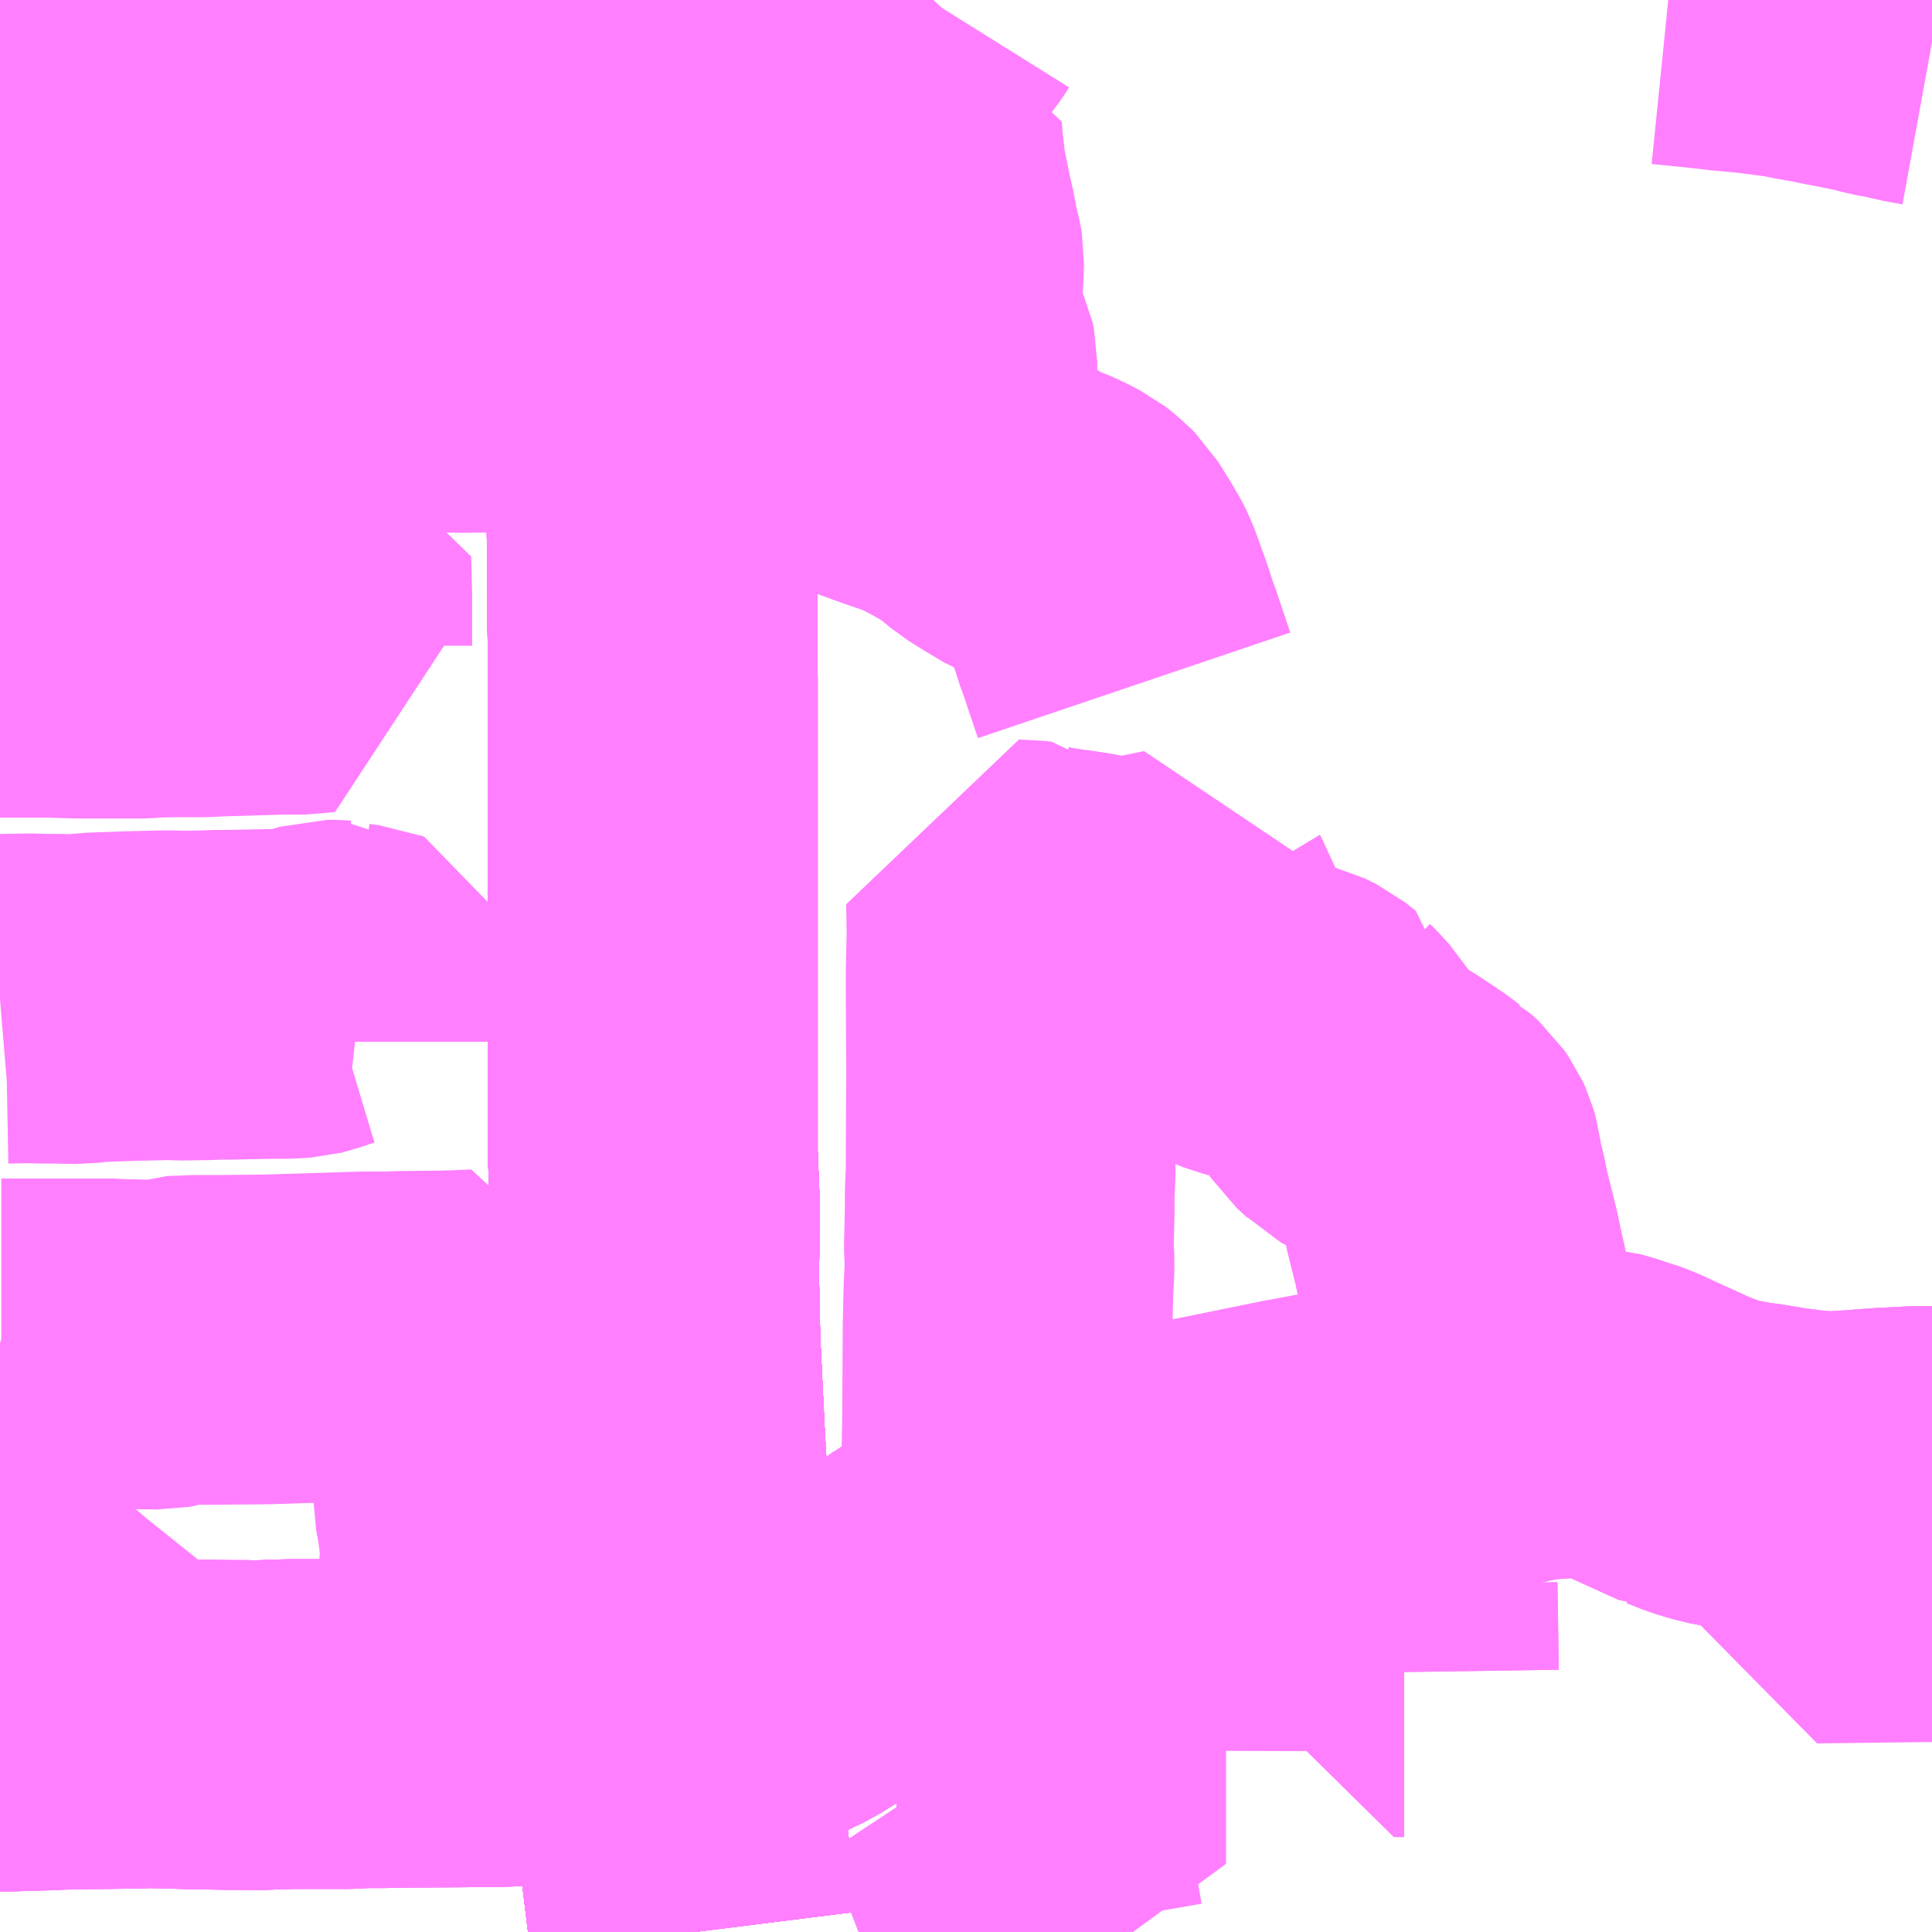 <?xml version="1.0" encoding="UTF-8"?>
<svg  xmlns="http://www.w3.org/2000/svg" xmlns:xlink="http://www.w3.org/1999/xlink" xmlns:go="http://purl.org/svgmap/profile" property="N07_001,N07_002,N07_003,N07_004,N07_005,N07_006,N07_007" viewBox="13618.652 -3594.727 4.395 4.395" go:dataArea="13618.65234375 -3594.7265625 4.39453125 4.39453125" >
<globalCoordinateSystem srsName="http://purl.org/crs/84" transform="matrix(100.0,0.0,0.0,-100.0,0.0,0.0)" />
<defs>
 <g id="p0" >
  <circle cx="0.0" cy="0.0" r="3" stroke="green" stroke-width="0.75" vector-effect="non-scaling-stroke" />
 </g>
</defs>
<g fill="none" fill-rule="evenodd" stroke="#FF00FF" stroke-width="0.75" opacity="0.5" vector-effect="non-scaling-stroke" stroke-linejoin="bevel" >
<path content="1,JRバス関東（株）,ドリーム福井号,2.0,2.0,2.0," xlink:title="1" d="M13620.231,-3590.332L13620.227,-3590.364L13620.226,-3590.373L13620.209,-3590.512L13620.204,-3590.571L13620.201,-3590.614L13620.192,-3590.765L13620.188,-3590.832L13620.184,-3590.894L13620.175,-3591.078L13620.174,-3591.087L13620.153,-3591.467L13620.143,-3591.673L13620.14,-3591.824L13620.142,-3591.979L13620.137,-3592.1L13620.137,-3592.689L13620.137,-3592.881L13620.137,-3592.889L13620.137,-3593.184L13620.134,-3593.57L13620.131,-3593.79L13620.131,-3593.85L13620.13,-3593.89L13620.127,-3594.349L13620.124,-3594.58L13620.124,-3594.717L13620.124,-3594.727"/>
<path content="1,JR東海バス（株）,北陸ドリーム名古屋号,1.5,1.5,1.5," xlink:title="1" d="M13620.231,-3590.332L13620.227,-3590.364L13620.226,-3590.373L13620.209,-3590.512L13620.204,-3590.571L13620.201,-3590.614L13620.192,-3590.765L13620.188,-3590.832L13620.184,-3590.894L13620.175,-3591.078L13620.174,-3591.087L13620.153,-3591.467L13620.143,-3591.673L13620.14,-3591.824L13620.142,-3591.979L13620.137,-3592.1L13620.137,-3592.689L13620.137,-3592.881L13620.137,-3592.889L13620.137,-3593.184L13620.134,-3593.57L13620.131,-3593.79L13620.131,-3593.85L13620.13,-3593.89L13620.127,-3594.349L13620.124,-3594.58L13620.124,-3594.717L13620.124,-3594.727"/>
<path content="1,JR東海バス（株）,北陸道特急バス福井線,8.0,8.0,8.0," xlink:title="1" d="M13620.231,-3590.332L13620.227,-3590.364L13620.226,-3590.373L13620.209,-3590.512L13620.204,-3590.571L13620.201,-3590.614L13620.192,-3590.765L13620.188,-3590.832L13620.184,-3590.894L13620.175,-3591.078L13620.174,-3591.087L13620.153,-3591.467L13620.143,-3591.673L13620.14,-3591.824L13620.142,-3591.979L13620.137,-3592.1L13620.137,-3592.689L13620.137,-3592.881L13620.137,-3592.889L13620.137,-3593.184L13620.134,-3593.57L13620.131,-3593.79L13620.131,-3593.85L13620.13,-3593.89L13620.127,-3594.349L13620.124,-3594.58L13620.124,-3594.717L13620.124,-3594.727"/>
<path content="1,JR東海バス（株）,北陸道特急バス金沢線,10.0,10.0,10.0," xlink:title="1" d="M13620.124,-3594.727L13620.124,-3594.717L13620.124,-3594.58L13620.127,-3594.349L13620.13,-3593.89L13620.131,-3593.85L13620.131,-3593.79L13620.134,-3593.57L13620.137,-3593.184L13620.137,-3592.889L13620.137,-3592.881L13620.137,-3592.689L13620.137,-3592.1L13620.142,-3591.979L13620.14,-3591.824L13620.143,-3591.673L13620.153,-3591.467L13620.174,-3591.087L13620.175,-3591.078L13620.184,-3590.894L13620.188,-3590.832L13620.192,-3590.765L13620.201,-3590.614L13620.204,-3590.571L13620.209,-3590.512L13620.226,-3590.373L13620.227,-3590.364L13620.231,-3590.332"/>
<path content="1,京福バス（株）,京都・大阪線,1.0,1.0,1.0," xlink:title="1" d="M13620.231,-3590.332L13620.227,-3590.364L13620.226,-3590.373L13620.209,-3590.512L13620.204,-3590.571L13620.201,-3590.614L13620.192,-3590.765L13620.188,-3590.832L13620.184,-3590.894L13620.175,-3591.078L13620.174,-3591.087L13620.153,-3591.467L13620.143,-3591.673L13620.14,-3591.824L13620.142,-3591.979L13620.137,-3592.1L13620.137,-3592.689L13620.137,-3592.881L13620.137,-3592.889L13620.137,-3593.184L13620.134,-3593.57L13620.131,-3593.79L13620.131,-3593.85L13620.13,-3593.89L13620.127,-3594.349L13620.124,-3594.58L13620.124,-3594.717L13620.124,-3594.727"/>
<path content="1,京福バス（株）,名古屋線,2.0,2.0,2.0," xlink:title="1" d="M13620.231,-3590.332L13620.227,-3590.364L13620.226,-3590.373L13620.209,-3590.512L13620.204,-3590.571L13620.201,-3590.614L13620.192,-3590.765L13620.188,-3590.832L13620.184,-3590.894L13620.175,-3591.078L13620.174,-3591.087L13620.153,-3591.467L13620.143,-3591.673L13620.14,-3591.824L13620.142,-3591.979L13620.137,-3592.1L13620.137,-3592.689L13620.137,-3592.881L13620.137,-3592.889L13620.137,-3593.184L13620.134,-3593.57L13620.131,-3593.79L13620.131,-3593.85L13620.13,-3593.89L13620.127,-3594.349L13620.124,-3594.58L13620.124,-3594.717L13620.124,-3594.727"/>
<path content="1,京福バス（株）,東京線,3.0,3.0,3.0," xlink:title="1" d="M13620.231,-3590.332L13620.227,-3590.364L13620.226,-3590.373L13620.209,-3590.512L13620.204,-3590.571L13620.201,-3590.614L13620.192,-3590.765L13620.188,-3590.832L13620.184,-3590.894L13620.175,-3591.078L13620.174,-3591.087L13620.153,-3591.467L13620.143,-3591.673L13620.14,-3591.824L13620.142,-3591.979L13620.137,-3592.1L13620.137,-3592.689L13620.137,-3592.881L13620.137,-3592.889L13620.137,-3593.184L13620.134,-3593.57L13620.131,-3593.79L13620.131,-3593.85L13620.13,-3593.89L13620.127,-3594.349L13620.124,-3594.58L13620.124,-3594.717L13620.124,-3594.727"/>
<path content="1,京阪バス（株）,京都⇔金沢,1.0,1.0,1.0," xlink:title="1" d="M13620.231,-3590.332L13620.227,-3590.364L13620.226,-3590.373L13620.209,-3590.512L13620.204,-3590.571L13620.201,-3590.614L13620.192,-3590.765L13620.188,-3590.832L13620.184,-3590.894L13620.175,-3591.078L13620.174,-3591.087L13620.153,-3591.467L13620.143,-3591.673L13620.14,-3591.824L13620.142,-3591.979L13620.137,-3592.1L13620.137,-3592.689L13620.137,-3592.881L13620.137,-3592.889L13620.137,-3593.184L13620.134,-3593.57L13620.131,-3593.79L13620.131,-3593.85L13620.13,-3593.89L13620.127,-3594.349L13620.124,-3594.58L13620.124,-3594.717L13620.124,-3594.727"/>
<path content="1,北陸鉄道（株）,高速バス　金沢⇔名古屋,10.0,10.0,10.0," xlink:title="1" d="M13620.124,-3594.727L13620.124,-3594.717L13620.124,-3594.58L13620.127,-3594.349L13620.13,-3593.89L13620.131,-3593.85L13620.131,-3593.79L13620.134,-3593.57L13620.137,-3593.184L13620.137,-3592.889L13620.137,-3592.881L13620.137,-3592.689L13620.137,-3592.1L13620.142,-3591.979L13620.14,-3591.824L13620.143,-3591.673L13620.153,-3591.467L13620.174,-3591.087L13620.175,-3591.078L13620.184,-3590.894L13620.188,-3590.832L13620.192,-3590.765L13620.201,-3590.614L13620.204,-3590.571L13620.209,-3590.512L13620.226,-3590.373L13620.227,-3590.364L13620.231,-3590.332"/>
<path content="1,北陸鉄道（株）,高速バス　金沢⇔大阪,2.0,2.0,2.0," xlink:title="1" d="M13620.124,-3594.727L13620.124,-3594.717L13620.124,-3594.58L13620.127,-3594.349L13620.13,-3593.89L13620.131,-3593.85L13620.131,-3593.79L13620.134,-3593.57L13620.137,-3593.184L13620.137,-3592.889L13620.137,-3592.881L13620.137,-3592.689L13620.137,-3592.1L13620.142,-3591.979L13620.14,-3591.824L13620.143,-3591.673L13620.153,-3591.467L13620.174,-3591.087L13620.175,-3591.078L13620.184,-3590.894L13620.188,-3590.832L13620.192,-3590.765L13620.201,-3590.614L13620.204,-3590.571L13620.209,-3590.512L13620.226,-3590.373L13620.227,-3590.364L13620.231,-3590.332"/>
<path content="1,北陸鉄道（株）,高速バス　金沢⇔横浜,1.0,1.0,1.0," xlink:title="1" d="M13620.124,-3594.727L13620.124,-3594.717L13620.124,-3594.58L13620.127,-3594.349L13620.13,-3593.89L13620.131,-3593.85L13620.131,-3593.79L13620.134,-3593.57L13620.137,-3593.184L13620.137,-3592.889L13620.137,-3592.881L13620.137,-3592.689L13620.137,-3592.1L13620.142,-3591.979L13620.14,-3591.824L13620.143,-3591.673L13620.153,-3591.467L13620.174,-3591.087L13620.175,-3591.078L13620.184,-3590.894L13620.188,-3590.832L13620.192,-3590.765L13620.201,-3590.614L13620.204,-3590.571L13620.209,-3590.512L13620.226,-3590.373L13620.227,-3590.364L13620.231,-3590.332"/>
<path content="1,南海バス（株）,堺・大阪（なんば）・京都⇔柏崎・長岡・三条（新潟）,1.0,1.0,1.0," xlink:title="1" d="M13620.231,-3590.332L13620.227,-3590.364L13620.226,-3590.373L13620.209,-3590.512L13620.204,-3590.571L13620.201,-3590.614L13620.192,-3590.765L13620.188,-3590.832L13620.184,-3590.894L13620.175,-3591.078L13620.174,-3591.087L13620.153,-3591.467L13620.143,-3591.673L13620.14,-3591.824L13620.142,-3591.979L13620.137,-3592.1L13620.137,-3592.689L13620.137,-3592.881L13620.137,-3592.889L13620.137,-3593.184L13620.134,-3593.57L13620.131,-3593.79L13620.131,-3593.85L13620.13,-3593.89L13620.127,-3594.349L13620.124,-3594.58L13620.124,-3594.717L13620.124,-3594.727"/>
<path content="1,名鉄バス（株）,名古屋～福井,8.0,8.0,8.0," xlink:title="1" d="M13620.231,-3590.332L13620.227,-3590.364L13620.226,-3590.373L13620.209,-3590.512L13620.204,-3590.571L13620.201,-3590.614L13620.192,-3590.765L13620.188,-3590.832L13620.184,-3590.894L13620.175,-3591.078L13620.174,-3591.087L13620.153,-3591.467L13620.143,-3591.673L13620.14,-3591.824L13620.142,-3591.979L13620.137,-3592.1L13620.137,-3592.689L13620.137,-3592.881L13620.137,-3592.889L13620.137,-3593.184L13620.134,-3593.57L13620.131,-3593.79L13620.131,-3593.85L13620.13,-3593.89L13620.127,-3594.349L13620.124,-3594.58L13620.124,-3594.717L13620.124,-3594.727"/>
<path content="1,名鉄バス（株）,名古屋～金沢,10.0,10.0,10.0," xlink:title="1" d="M13620.231,-3590.332L13620.227,-3590.364L13620.226,-3590.373L13620.209,-3590.512L13620.204,-3590.571L13620.201,-3590.614L13620.192,-3590.765L13620.188,-3590.832L13620.184,-3590.894L13620.175,-3591.078L13620.174,-3591.087L13620.153,-3591.467L13620.143,-3591.673L13620.14,-3591.824L13620.142,-3591.979L13620.137,-3592.1L13620.137,-3592.689L13620.137,-3592.881L13620.137,-3592.889L13620.137,-3593.184L13620.134,-3593.57L13620.131,-3593.79L13620.131,-3593.85L13620.13,-3593.89L13620.127,-3594.349L13620.124,-3594.58L13620.124,-3594.717L13620.124,-3594.727"/>
<path content="1,富山地方鉄道（株）,京都・大阪（高速バス）,4.0,4.0,4.0," xlink:title="1" d="M13620.231,-3590.332L13620.227,-3590.364L13620.226,-3590.373L13620.209,-3590.512L13620.204,-3590.571L13620.201,-3590.614L13620.192,-3590.765L13620.188,-3590.832L13620.184,-3590.894L13620.175,-3591.078L13620.174,-3591.087L13620.153,-3591.467L13620.143,-3591.673L13620.14,-3591.824L13620.142,-3591.979L13620.137,-3592.1L13620.137,-3592.689L13620.137,-3592.881L13620.137,-3592.889L13620.137,-3593.184L13620.134,-3593.57L13620.131,-3593.79L13620.131,-3593.85L13620.13,-3593.89L13620.127,-3594.349L13620.124,-3594.58L13620.124,-3594.717L13620.124,-3594.727"/>
<path content="1,山交バス（株）,アルカディア号,1.0,1.0,1.0," xlink:title="1" d="M13620.231,-3590.332L13620.227,-3590.364L13620.226,-3590.373L13620.209,-3590.512L13620.204,-3590.571L13620.201,-3590.614L13620.192,-3590.765L13620.188,-3590.832L13620.184,-3590.894L13620.175,-3591.078L13620.174,-3591.087L13620.153,-3591.467L13620.143,-3591.673L13620.14,-3591.824L13620.142,-3591.979L13620.137,-3592.1L13620.137,-3592.689L13620.137,-3592.881L13620.137,-3592.889L13620.137,-3593.184L13620.134,-3593.57L13620.131,-3593.79L13620.131,-3593.85L13620.13,-3593.89L13620.127,-3594.349L13620.124,-3594.58L13620.124,-3594.717L13620.124,-3594.727"/>
<path content="1,新潟交通（株）・阪急バス（株）,京都・大阪高速バス,1.0,1.0,1.0," xlink:title="1" d="M13620.231,-3590.332L13620.227,-3590.364L13620.226,-3590.373L13620.209,-3590.512L13620.204,-3590.571L13620.201,-3590.614L13620.192,-3590.765L13620.188,-3590.832L13620.184,-3590.894L13620.175,-3591.078L13620.174,-3591.087L13620.153,-3591.467L13620.143,-3591.673L13620.14,-3591.824L13620.142,-3591.979L13620.137,-3592.1L13620.137,-3592.689L13620.137,-3592.881L13620.137,-3592.889L13620.137,-3593.184L13620.134,-3593.57L13620.131,-3593.79L13620.131,-3593.85L13620.13,-3593.89L13620.127,-3594.349L13620.124,-3594.58L13620.124,-3594.717L13620.124,-3594.727"/>
<path content="1,日本中央バス（株）,シルクライナー,5.0,5.0,5.0," xlink:title="1" d="M13620.124,-3594.727L13620.124,-3594.717L13620.124,-3594.58L13620.127,-3594.349L13620.13,-3593.89L13620.131,-3593.85L13620.131,-3593.79L13620.134,-3593.57L13620.137,-3593.184L13620.137,-3592.889L13620.137,-3592.881L13620.137,-3592.689L13620.137,-3592.1L13620.142,-3591.979L13620.14,-3591.824L13620.143,-3591.673L13620.153,-3591.467L13620.174,-3591.087L13620.175,-3591.078L13620.184,-3590.894L13620.188,-3590.832L13620.192,-3590.765L13620.201,-3590.614L13620.204,-3590.571L13620.209,-3590.512L13620.226,-3590.373L13620.227,-3590.364L13620.231,-3590.332"/>
<path content="1,江ノ電バス藤沢,横浜・鎌倉・藤沢～金沢線,1.0,1.0,1.0," xlink:title="1" d="M13620.231,-3590.332L13620.227,-3590.364L13620.226,-3590.373L13620.209,-3590.512L13620.204,-3590.571L13620.201,-3590.614L13620.192,-3590.765L13620.188,-3590.832L13620.184,-3590.894L13620.175,-3591.078L13620.174,-3591.087L13620.153,-3591.467L13620.143,-3591.673L13620.14,-3591.824L13620.142,-3591.979L13620.137,-3592.1L13620.137,-3592.689L13620.137,-3592.881L13620.137,-3592.889L13620.137,-3593.184L13620.134,-3593.57L13620.131,-3593.79L13620.131,-3593.85L13620.13,-3593.89L13620.127,-3594.349L13620.124,-3594.58L13620.124,-3594.717L13620.124,-3594.727"/>
<path content="1,福井鉄道（株）,南越線（嶺北6）,11.0,8.0,8.0," xlink:title="1" d="M13618.652,-3590.799L13618.668,-3590.799L13618.696,-3590.8L13618.766,-3590.802L13618.781,-3590.803L13618.82,-3590.804L13618.902,-3590.805L13618.974,-3590.806L13618.983,-3590.807L13619.034,-3590.806L13619.103,-3590.804L13619.175,-3590.803L13619.213,-3590.803L13619.227,-3590.802L13619.281,-3590.804L13619.314,-3590.805L13619.405,-3590.805L13619.445,-3590.805L13619.48,-3590.807L13619.488,-3590.807L13619.513,-3590.807L13619.525,-3590.807L13619.567,-3590.808L13619.731,-3590.809L13619.741,-3590.809L13619.765,-3590.809L13619.801,-3590.81L13619.82,-3590.811L13619.853,-3590.812L13619.963,-3590.817L13620.047,-3590.821L13620.071,-3590.823L13620.08,-3590.824L13620.101,-3590.824L13620.161,-3590.829L13620.216,-3590.836L13620.266,-3590.848L13620.315,-3590.863L13620.378,-3590.884L13620.398,-3590.892L13620.403,-3590.895L13620.439,-3590.912L13620.456,-3590.92L13620.526,-3590.964L13620.551,-3590.98L13620.569,-3590.99L13620.583,-3590.999L13620.629,-3591.028L13620.677,-3591.059L13620.73,-3591.094L13620.76,-3591.115L13620.764,-3591.117L13620.803,-3591.144L13620.807,-3591.146L13620.841,-3591.169L13620.853,-3591.178L13620.864,-3591.186L13620.97,-3591.131L13621.07,-3591.128L13621.283,-3591.12L13621.56,-3591.119L13621.614,-3591.119L13621.743,-3591.124L13621.78,-3591.122L13621.82,-3591.122"/>
<path content="1,福井鉄道（株）,南越線（嶺北6）,11.0,8.0,8.0," xlink:title="1" d="M13621.82,-3591.122L13621.823,-3590.923L13621.846,-3590.923"/>
<path content="1,福井鉄道（株）,南越線（嶺北6）,11.0,8.0,8.0," xlink:title="1" d="M13621.82,-3591.122L13621.813,-3591.31L13621.813,-3591.393L13621.811,-3591.441L13621.828,-3591.445L13621.929,-3591.465L13622.038,-3591.485L13622.042,-3591.487L13622.046,-3591.487L13622.1,-3591.498L13622.108,-3591.499L13622.126,-3591.504L13622.136,-3591.505L13622.156,-3591.508L13622.219,-3591.512L13622.227,-3591.513L13622.269,-3591.512L13622.292,-3591.51L13622.296,-3591.509L13622.321,-3591.501L13622.322,-3591.5L13622.341,-3591.495L13622.359,-3591.488L13622.373,-3591.482L13622.39,-3591.474L13622.489,-3591.429L13622.49,-3591.429L13622.528,-3591.414L13622.565,-3591.403L13622.591,-3591.398L13622.629,-3591.391L13622.642,-3591.39L13622.66,-3591.387L13622.715,-3591.378L13622.726,-3591.377L13622.754,-3591.373L13622.78,-3591.371L13622.79,-3591.369L13622.833,-3591.369L13622.856,-3591.371L13622.879,-3591.372L13622.881,-3591.372L13622.9,-3591.374L13622.94,-3591.377L13623.018,-3591.381L13623.023,-3591.381L13623.047,-3591.38"/>
<path content="1,福井鉄道（株）,池田線（嶺北5）,7.0,3.5,3.5," xlink:title="1" d="M13623.047,-3591.38L13623.023,-3591.381L13623.018,-3591.381L13622.94,-3591.377L13622.9,-3591.374L13622.881,-3591.372L13622.879,-3591.372L13622.856,-3591.371L13622.833,-3591.369L13622.79,-3591.369L13622.78,-3591.371L13622.754,-3591.373L13622.726,-3591.377L13622.715,-3591.378L13622.66,-3591.387L13622.642,-3591.39L13622.629,-3591.391L13622.591,-3591.398L13622.565,-3591.403L13622.528,-3591.414L13622.49,-3591.429L13622.489,-3591.429L13622.39,-3591.474L13622.373,-3591.482L13622.359,-3591.488L13622.341,-3591.495L13622.322,-3591.5L13622.321,-3591.501L13622.296,-3591.509L13622.292,-3591.51L13622.269,-3591.512L13622.227,-3591.513L13622.219,-3591.512L13622.156,-3591.508L13622.136,-3591.505L13622.126,-3591.504L13622.108,-3591.499L13622.1,-3591.498L13622.046,-3591.487L13622.042,-3591.487L13622.038,-3591.485L13621.929,-3591.465L13621.828,-3591.445L13621.811,-3591.441L13621.813,-3591.393L13621.813,-3591.31L13621.82,-3591.122"/>
<path content="1,福井鉄道（株）,池田線（嶺北5）,7.0,3.5,3.5," xlink:title="1" d="M13621.82,-3591.122L13621.823,-3590.923L13621.846,-3590.923"/>
<path content="1,福井鉄道（株）,池田線（嶺北5）,7.0,3.5,3.5," xlink:title="1" d="M13621.82,-3591.122L13621.78,-3591.122L13621.743,-3591.124L13621.614,-3591.119L13621.56,-3591.119L13621.283,-3591.12L13621.07,-3591.128L13620.97,-3591.131L13620.864,-3591.186L13620.853,-3591.178L13620.841,-3591.169L13620.807,-3591.146L13620.803,-3591.144L13620.764,-3591.117L13620.76,-3591.115L13620.73,-3591.094L13620.677,-3591.059L13620.629,-3591.028L13620.583,-3590.999L13620.569,-3590.99L13620.551,-3590.98L13620.526,-3590.964L13620.456,-3590.92L13620.439,-3590.912L13620.403,-3590.895L13620.398,-3590.892L13620.378,-3590.884L13620.315,-3590.863L13620.266,-3590.848L13620.216,-3590.836L13620.161,-3590.829L13620.101,-3590.824L13620.08,-3590.824L13620.071,-3590.823L13620.047,-3590.821L13619.963,-3590.817L13619.853,-3590.812L13619.82,-3590.811L13619.801,-3590.81L13619.765,-3590.809L13619.741,-3590.809L13619.731,-3590.809L13619.567,-3590.808L13619.525,-3590.807L13619.513,-3590.807L13619.488,-3590.807L13619.48,-3590.807L13619.445,-3590.805L13619.405,-3590.805L13619.314,-3590.805L13619.281,-3590.804L13619.227,-3590.802L13619.213,-3590.803L13619.175,-3590.803L13619.103,-3590.804L13619.034,-3590.806L13618.983,-3590.807L13618.974,-3590.806L13618.902,-3590.805L13618.82,-3590.804L13618.781,-3590.803L13618.766,-3590.802L13618.696,-3590.8L13618.668,-3590.799L13618.652,-3590.799"/>
<path content="1,福井鉄道（株）,福井⇔名古屋,8.0,8.0,8.0," xlink:title="1" d="M13620.231,-3590.332L13620.227,-3590.364L13620.226,-3590.373L13620.209,-3590.512L13620.204,-3590.571L13620.201,-3590.614L13620.192,-3590.765L13620.188,-3590.832L13620.184,-3590.894L13620.175,-3591.078L13620.174,-3591.087L13620.153,-3591.467L13620.143,-3591.673L13620.14,-3591.824L13620.142,-3591.979L13620.137,-3592.1L13620.137,-3592.689L13620.137,-3592.881L13620.137,-3592.889L13620.137,-3593.184L13620.134,-3593.57L13620.131,-3593.79L13620.131,-3593.85L13620.13,-3593.89L13620.127,-3594.349L13620.124,-3594.58L13620.124,-3594.717L13620.124,-3594.727"/>
<path content="1,福井鉄道（株）,福井⇔大阪,3.0,3.0,3.0," xlink:title="1" d="M13620.231,-3590.332L13620.227,-3590.364L13620.226,-3590.373L13620.209,-3590.512L13620.204,-3590.571L13620.201,-3590.614L13620.192,-3590.765L13620.188,-3590.832L13620.184,-3590.894L13620.175,-3591.078L13620.174,-3591.087L13620.153,-3591.467L13620.143,-3591.673L13620.14,-3591.824L13620.142,-3591.979L13620.137,-3592.1L13620.137,-3592.689L13620.137,-3592.881L13620.137,-3592.889L13620.137,-3593.184L13620.134,-3593.57L13620.131,-3593.79L13620.131,-3593.85L13620.13,-3593.89L13620.127,-3594.349L13620.124,-3594.58L13620.124,-3594.717L13620.124,-3594.727"/>
<path content="1,福井鉄道（株）,福井⇔東京,3.0,3.0,3.0," xlink:title="1" d="M13620.231,-3590.332L13620.227,-3590.364L13620.226,-3590.373L13620.209,-3590.512L13620.204,-3590.571L13620.201,-3590.614L13620.192,-3590.765L13620.188,-3590.832L13620.184,-3590.894L13620.175,-3591.078L13620.174,-3591.087L13620.153,-3591.467L13620.143,-3591.673L13620.14,-3591.824L13620.142,-3591.979L13620.137,-3592.1L13620.137,-3592.689L13620.137,-3592.881L13620.137,-3592.889L13620.137,-3593.184L13620.134,-3593.57L13620.131,-3593.79L13620.131,-3593.85L13620.13,-3593.89L13620.127,-3594.349L13620.124,-3594.58L13620.124,-3594.717L13620.124,-3594.727"/>
<path content="1,越後交通（株）,高速バス越後（三条・長岡・柏崎～京都・大阪線）,1.0,1.0,1.0," xlink:title="1" d="M13620.124,-3594.727L13620.124,-3594.717L13620.124,-3594.58L13620.127,-3594.349L13620.13,-3593.89L13620.131,-3593.85L13620.131,-3593.79L13620.134,-3593.57L13620.137,-3593.184L13620.137,-3592.889L13620.137,-3592.881L13620.137,-3592.689L13620.137,-3592.1L13620.142,-3591.979L13620.14,-3591.824L13620.143,-3591.673L13620.153,-3591.467L13620.174,-3591.087L13620.175,-3591.078L13620.184,-3590.894L13620.188,-3590.832L13620.192,-3590.765L13620.201,-3590.614L13620.204,-3590.571L13620.209,-3590.512L13620.226,-3590.373L13620.227,-3590.364L13620.231,-3590.332"/>
<path content="1,近鉄バス（株）,大阪・京都⇔山形,1.0,1.0,1.0," xlink:title="1" d="M13620.231,-3590.332L13620.227,-3590.364L13620.226,-3590.373L13620.209,-3590.512L13620.204,-3590.571L13620.201,-3590.614L13620.192,-3590.765L13620.188,-3590.832L13620.184,-3590.894L13620.175,-3591.078L13620.174,-3591.087L13620.153,-3591.467L13620.143,-3591.673L13620.14,-3591.824L13620.142,-3591.979L13620.137,-3592.1L13620.137,-3592.689L13620.137,-3592.881L13620.137,-3592.889L13620.137,-3593.184L13620.134,-3593.57L13620.131,-3593.79L13620.131,-3593.85L13620.13,-3593.89L13620.127,-3594.349L13620.124,-3594.58L13620.124,-3594.717L13620.124,-3594.727"/>
<path content="1,阪急バス（株）,富山行,4.0,4.0,4.0," xlink:title="1" d="M13620.124,-3594.727L13620.124,-3594.717L13620.124,-3594.58L13620.127,-3594.349L13620.13,-3593.89L13620.131,-3593.85L13620.131,-3593.79L13620.134,-3593.57L13620.137,-3593.184L13620.137,-3592.889L13620.137,-3592.881L13620.137,-3592.689L13620.137,-3592.1L13620.142,-3591.979L13620.14,-3591.824L13620.143,-3591.673L13620.153,-3591.467L13620.174,-3591.087L13620.175,-3591.078L13620.184,-3590.894L13620.188,-3590.832L13620.192,-3590.765L13620.201,-3590.614L13620.204,-3590.571L13620.209,-3590.512L13620.226,-3590.373L13620.227,-3590.364L13620.231,-3590.332"/>
<path content="1,阪急バス（株）,新潟行（おけさ号）,1.0,1.0,1.0," xlink:title="1" d="M13620.231,-3590.332L13620.227,-3590.364L13620.226,-3590.373L13620.209,-3590.512L13620.204,-3590.571L13620.201,-3590.614L13620.192,-3590.765L13620.188,-3590.832L13620.184,-3590.894L13620.175,-3591.078L13620.174,-3591.087L13620.153,-3591.467L13620.143,-3591.673L13620.14,-3591.824L13620.142,-3591.979L13620.137,-3592.1L13620.137,-3592.689L13620.137,-3592.881L13620.137,-3592.889L13620.137,-3593.184L13620.134,-3593.57L13620.131,-3593.79L13620.131,-3593.85L13620.13,-3593.89L13620.127,-3594.349L13620.124,-3594.58L13620.124,-3594.717L13620.124,-3594.727"/>
<path content="1,阪急バス（株）,福井行,3.0,3.0,3.0," xlink:title="1" d="M13620.231,-3590.332L13620.227,-3590.364L13620.226,-3590.373L13620.209,-3590.512L13620.204,-3590.571L13620.201,-3590.614L13620.192,-3590.765L13620.188,-3590.832L13620.184,-3590.894L13620.175,-3591.078L13620.174,-3591.087L13620.153,-3591.467L13620.143,-3591.673L13620.14,-3591.824L13620.142,-3591.979L13620.137,-3592.1L13620.137,-3592.689L13620.137,-3592.881L13620.137,-3592.889L13620.137,-3593.184L13620.134,-3593.57L13620.131,-3593.79L13620.131,-3593.85L13620.13,-3593.89L13620.127,-3594.349L13620.124,-3594.58L13620.124,-3594.717L13620.124,-3594.727"/>
<path content="1,阪急バス（株）,金沢行,2.0,2.0,2.0," xlink:title="1" d="M13620.231,-3590.332L13620.227,-3590.364L13620.226,-3590.373L13620.209,-3590.512L13620.204,-3590.571L13620.201,-3590.614L13620.192,-3590.765L13620.188,-3590.832L13620.184,-3590.894L13620.175,-3591.078L13620.174,-3591.087L13620.153,-3591.467L13620.143,-3591.673L13620.14,-3591.824L13620.142,-3591.979L13620.137,-3592.1L13620.137,-3592.689L13620.137,-3592.881L13620.137,-3592.889L13620.137,-3593.184L13620.134,-3593.57L13620.131,-3593.79L13620.131,-3593.85L13620.13,-3593.89L13620.127,-3594.349L13620.124,-3594.58L13620.124,-3594.717L13620.124,-3594.727"/>
<path content="3,越前市,味真野・北新庄ルート,0.8,0.0,0.0," xlink:title="3" d="M13618.652,-3590.799L13618.668,-3590.799L13618.696,-3590.8L13618.766,-3590.802L13618.781,-3590.803L13618.82,-3590.804L13618.902,-3590.805L13618.974,-3590.806L13618.983,-3590.807L13619.034,-3590.806L13619.103,-3590.804L13619.175,-3590.803L13619.213,-3590.803L13619.227,-3590.802L13619.281,-3590.804L13619.314,-3590.805L13619.405,-3590.805L13619.445,-3590.805L13619.48,-3590.807L13619.488,-3590.807L13619.513,-3590.807L13619.525,-3590.807L13619.567,-3590.808L13619.731,-3590.809L13619.741,-3590.809L13619.765,-3590.809L13619.801,-3590.81L13619.82,-3590.811L13619.853,-3590.812L13619.963,-3590.817L13620.047,-3590.821L13620.071,-3590.823L13620.08,-3590.824L13620.101,-3590.824L13620.161,-3590.829L13620.216,-3590.836L13620.266,-3590.848L13620.315,-3590.863L13620.378,-3590.884L13620.398,-3590.892L13620.439,-3590.912L13620.456,-3590.92L13620.526,-3590.964L13620.551,-3590.98L13620.569,-3590.99L13620.583,-3590.999L13620.629,-3591.028L13620.677,-3591.059L13620.73,-3591.094L13620.76,-3591.115L13620.764,-3591.117L13620.807,-3591.146L13620.841,-3591.169L13620.853,-3591.178L13620.875,-3591.194L13620.916,-3591.222L13620.939,-3591.24"/>
<path content="3,越前市,味真野・北新庄ルート,0.8,0.0,0.0," xlink:title="3" d="M13620.939,-3591.24L13620.939,-3591.301L13620.94,-3591.31L13620.94,-3591.334L13620.943,-3591.506L13620.944,-3591.696L13620.944,-3591.705L13620.946,-3591.792L13620.949,-3591.852L13620.947,-3591.887L13620.947,-3591.89L13620.949,-3591.979L13620.949,-3592.014L13620.951,-3592.061L13620.951,-3592.092L13620.952,-3592.286L13620.952,-3592.287L13620.952,-3592.289L13620.951,-3592.479L13620.951,-3592.515L13620.953,-3592.603L13620.952,-3592.669L13620.952,-3592.67L13620.994,-3592.668L13621.003,-3592.667L13621.006,-3592.664L13621.013,-3592.659L13621.055,-3592.651L13621.08,-3592.649L13621.083,-3592.648L13621.094,-3592.647L13621.103,-3592.645L13621.121,-3592.642L13621.135,-3592.639L13621.153,-3592.631L13621.169,-3592.622L13621.228,-3592.631L13621.258,-3592.636L13621.275,-3592.64L13621.291,-3592.643L13621.33,-3592.651L13621.333,-3592.635L13621.336,-3592.63L13621.341,-3592.615L13621.344,-3592.604L13621.352,-3592.574L13621.357,-3592.557L13621.364,-3592.522L13621.371,-3592.497L13621.375,-3592.488L13621.387,-3592.473L13621.403,-3592.461L13621.405,-3592.459L13621.43,-3592.444L13621.461,-3592.428L13621.479,-3592.422L13621.504,-3592.414L13621.548,-3592.403L13621.59,-3592.393L13621.616,-3592.38L13621.64,-3592.361L13621.64,-3592.36L13621.65,-3592.35L13621.673,-3592.325L13621.681,-3592.312L13621.691,-3592.297L13621.711,-3592.267L13621.719,-3592.255L13621.742,-3592.234L13621.747,-3592.229L13621.801,-3592.199L13621.842,-3592.172L13621.864,-3592.157L13621.878,-3592.146L13621.88,-3592.145L13621.901,-3592.126L13621.912,-3592.11L13621.917,-3592.099L13621.921,-3592.085L13621.925,-3592.052L13621.934,-3592.02L13621.942,-3591.979L13621.943,-3591.976L13621.964,-3591.892L13621.977,-3591.831L13621.98,-3591.819L13621.986,-3591.791L13621.987,-3591.787L13622.011,-3591.687L13622.023,-3591.648L13622.034,-3591.628L13622.045,-3591.616L13622.058,-3591.597L13622.126,-3591.504L13622.108,-3591.499L13622.1,-3591.498L13622.046,-3591.487L13622.042,-3591.487L13622.038,-3591.485L13621.929,-3591.465L13621.828,-3591.445L13621.811,-3591.441L13621.675,-3591.414L13621.611,-3591.402L13621.604,-3591.401L13621.462,-3591.372L13621.403,-3591.36L13621.326,-3591.346L13621.316,-3591.343L13621.285,-3591.337L13621.16,-3591.313L13621.151,-3591.311L13621.142,-3591.31L13621.117,-3591.304L13621.069,-3591.295"/>
<path content="3,越前市,味真野・北新庄ルート,0.8,0.0,0.0," xlink:title="3" d="M13621.069,-3591.295L13621.041,-3591.289L13621.005,-3591.28L13620.989,-3591.273L13620.961,-3591.256L13620.95,-3591.248L13620.939,-3591.24"/>
<path content="3,越前市,味真野・北新庄ルート,0.8,0.0,0.0," xlink:title="3" d="M13621.069,-3591.295L13621.067,-3591.12L13621.067,-3591.066L13621.067,-3590.959L13621.067,-3590.926L13621.069,-3590.909L13621.066,-3590.791L13621.066,-3590.584L13621.066,-3590.487L13620.93,-3590.53L13620.914,-3590.538L13620.915,-3590.521L13620.923,-3590.511L13620.954,-3590.484L13620.971,-3590.466L13620.98,-3590.455L13620.992,-3590.436L13620.992,-3590.433L13620.998,-3590.422L13621.003,-3590.404L13621.009,-3590.371L13621.012,-3590.355L13621.016,-3590.332"/>
<path content="3,越前市,国高・北日野ルート,0.8,0.0,0.0," xlink:title="3" d="M13619.492,-3592.357L13619.492,-3592.381L13619.492,-3592.462L13619.489,-3592.471L13619.478,-3592.475L13619.473,-3592.477L13619.455,-3592.479L13619.431,-3592.483L13619.427,-3592.486L13619.424,-3592.486L13619.41,-3592.487L13619.396,-3592.487L13619.376,-3592.481L13619.354,-3592.473L13619.334,-3592.468L13619.307,-3592.466L13619.271,-3592.466L13619.172,-3592.464L13619.14,-3592.464L13619.127,-3592.463L13619.061,-3592.462L13619.045,-3592.463L13619.045,-3592.463L13619.033,-3592.463L13619.031,-3592.463L13618.944,-3592.461L13618.863,-3592.458L13618.832,-3592.454L13618.782,-3592.455L13618.772,-3592.455L13618.758,-3592.455L13618.718,-3592.456L13618.664,-3592.455L13618.652,-3592.454M13618.652,-3591.672L13618.655,-3591.671L13618.779,-3591.671L13618.912,-3591.671L13618.919,-3591.67L13618.961,-3591.669L13619.015,-3591.668L13619.026,-3591.67L13619.046,-3591.677L13619.1,-3591.679L13619.124,-3591.679L13619.141,-3591.679L13619.152,-3591.679L13619.257,-3591.68L13619.482,-3591.687L13619.498,-3591.687L13619.537,-3591.687L13619.563,-3591.688L13619.652,-3591.689L13619.693,-3591.69L13619.74,-3591.692L13619.743,-3591.604L13619.744,-3591.593L13619.745,-3591.537L13619.748,-3591.419L13619.748,-3591.384L13619.74,-3591.335L13619.74,-3591.314L13619.747,-3591.276L13619.752,-3591.238L13619.756,-3591.208L13619.753,-3591.188L13619.757,-3591.072L13619.763,-3590.912L13619.763,-3590.902L13619.765,-3590.865L13619.765,-3590.809L13619.741,-3590.809L13619.731,-3590.809L13619.567,-3590.808L13619.525,-3590.807L13619.513,-3590.807L13619.488,-3590.807L13619.48,-3590.807L13619.445,-3590.805L13619.405,-3590.805L13619.314,-3590.805L13619.281,-3590.804L13619.227,-3590.802L13619.213,-3590.803L13619.175,-3590.803L13619.103,-3590.804L13619.034,-3590.806L13618.983,-3590.807L13618.98,-3590.824L13618.956,-3590.937L13618.954,-3590.942L13618.953,-3590.949L13618.928,-3590.947L13618.875,-3590.945L13618.808,-3590.941L13618.807,-3590.945L13618.806,-3590.965L13618.802,-3590.995L13618.799,-3591.038L13618.795,-3591.083L13618.78,-3591.082L13618.666,-3591.079L13618.652,-3591.079"/>
<path content="3,越前市,月尾ルート,4.0,0.0,0.0," xlink:title="3" d="M13623.047,-3591.139L13623.028,-3591.139L13622.781,-3591.136L13622.785,-3591.291L13622.785,-3591.293L13622.787,-3591.343L13622.79,-3591.369L13622.833,-3591.369L13622.856,-3591.371L13622.879,-3591.372L13622.9,-3591.374L13622.94,-3591.377L13623.018,-3591.381L13623.023,-3591.381L13623.047,-3591.38"/>
<path content="3,鯖江市,中央線,19.0,19.0,19.0," xlink:title="3" d="M13618.652,-3594.343L13618.656,-3594.342L13618.693,-3594.338L13618.714,-3594.337L13618.797,-3594.336L13618.804,-3594.337L13618.846,-3594.337L13618.845,-3594.35L13618.847,-3594.351L13618.847,-3594.404L13618.85,-3594.422L13618.858,-3594.452L13618.86,-3594.475L13618.86,-3594.492L13618.86,-3594.522L13618.858,-3594.577L13618.858,-3594.599L13618.856,-3594.62L13618.856,-3594.631L13618.838,-3594.631L13618.802,-3594.628L13618.789,-3594.628L13618.783,-3594.628L13618.747,-3594.628L13618.727,-3594.628L13618.714,-3594.628L13618.703,-3594.629L13618.685,-3594.63L13618.675,-3594.631L13618.652,-3594.632"/>
<path content="3,鯖江市,中河・北中山線（一部河和田回り線）,5.0,5.0,5.0," xlink:title="3" d="M13618.652,-3594.343L13618.656,-3594.342L13618.693,-3594.338L13618.714,-3594.337L13618.797,-3594.336L13618.804,-3594.337L13618.846,-3594.337L13618.845,-3594.35L13618.847,-3594.351L13618.847,-3594.404L13618.85,-3594.422L13618.858,-3594.452L13618.86,-3594.475L13618.86,-3594.492L13618.86,-3594.522L13618.858,-3594.577L13618.858,-3594.599L13618.856,-3594.62L13618.856,-3594.631L13618.855,-3594.642L13618.854,-3594.654L13618.851,-3594.711L13618.848,-3594.727"/>
<path content="3,鯖江市,丹南高校線,3.0,3.0,3.0," xlink:title="3" d="M13618.652,-3594.343L13618.656,-3594.342L13618.693,-3594.338L13618.714,-3594.337L13618.797,-3594.336L13618.804,-3594.337"/>
<path content="3,鯖江市,新横江線,4.0,4.0,4.0," xlink:title="3" d="M13620.787,-3593.675L13620.792,-3593.67L13620.816,-3593.657L13620.841,-3593.643L13620.868,-3593.627L13620.872,-3593.625L13620.918,-3593.587L13620.95,-3593.567L13620.99,-3593.543L13621.04,-3593.523L13621.073,-3593.506L13621.082,-3593.499L13621.087,-3593.495L13621.091,-3593.491L13621.098,-3593.485L13621.105,-3593.478L13621.11,-3593.47L13621.13,-3593.438L13621.148,-3593.407L13621.15,-3593.403L13621.159,-3593.381L13621.171,-3593.346L13621.175,-3593.336L13621.182,-3593.316L13621.194,-3593.278L13621.198,-3593.269L13621.208,-3593.239L13621.232,-3593.168"/>
<path content="3,鯖江市,新横江線,4.0,4.0,4.0," xlink:title="3" d="M13620.787,-3593.675L13620.762,-3593.684L13620.739,-3593.693L13620.695,-3593.708L13620.695,-3593.708L13620.643,-3593.727L13620.636,-3593.729L13620.62,-3593.735L13620.591,-3593.745L13620.556,-3593.757L13620.547,-3593.76L13620.387,-3593.819L13620.345,-3593.829L13620.326,-3593.834L13620.26,-3593.848L13620.24,-3593.852L13620.183,-3593.862L13620.169,-3593.864L13620.166,-3593.865L13620.158,-3593.865L13620.092,-3593.877L13620.054,-3593.88L13620.05,-3593.88L13619.956,-3593.884L13619.874,-3593.888L13619.813,-3593.89L13619.795,-3593.891L13619.71,-3593.89L13619.694,-3593.89L13619.667,-3593.891L13619.633,-3593.896L13619.582,-3593.909L13619.527,-3593.923L13619.481,-3593.933L13619.472,-3593.936L13619.444,-3593.943L13619.439,-3593.946L13619.421,-3593.948L13619.359,-3593.949L13619.354,-3593.949L13619.336,-3593.948L13619.32,-3593.948L13619.287,-3593.946L13619.214,-3593.944L13619.206,-3593.944L13619.176,-3593.943L13619.103,-3593.941L13619.102,-3593.938L13619.086,-3593.936L13619.039,-3593.935L13618.955,-3593.932L13618.907,-3593.931L13618.846,-3593.93L13618.851,-3593.992L13618.857,-3594.067L13618.859,-3594.132L13618.854,-3594.222L13618.849,-3594.289L13618.847,-3594.323L13618.846,-3594.329L13618.846,-3594.337"/>
<path content="3,鯖江市,新横江線,4.0,4.0,4.0," xlink:title="3" d="M13618.846,-3594.337L13618.804,-3594.337L13618.797,-3594.336L13618.714,-3594.337L13618.693,-3594.338L13618.656,-3594.342L13618.652,-3594.343"/>
<path content="3,鯖江市,新横江線,4.0,4.0,4.0," xlink:title="3" d="M13618.856,-3594.631L13618.856,-3594.62L13618.858,-3594.599L13618.858,-3594.577L13618.86,-3594.522L13618.86,-3594.492L13618.86,-3594.475L13618.858,-3594.452L13618.85,-3594.422L13618.847,-3594.404L13618.847,-3594.351L13618.845,-3594.35L13618.846,-3594.337"/>
<path content="3,鯖江市,新横江線,4.0,4.0,4.0," xlink:title="3" d="M13618.856,-3594.631L13618.855,-3594.642L13618.854,-3594.654L13618.846,-3594.657L13618.841,-3594.66L13618.838,-3594.662L13618.833,-3594.667L13618.831,-3594.673L13618.826,-3594.685L13618.823,-3594.69L13618.822,-3594.698L13618.821,-3594.705L13618.821,-3594.711L13618.825,-3594.719L13618.831,-3594.724L13618.833,-3594.727M13618.894,-3594.727L13618.897,-3594.721L13618.898,-3594.717L13618.899,-3594.709L13618.901,-3594.659L13618.903,-3594.649L13618.906,-3594.647L13618.911,-3594.644L13618.922,-3594.64L13618.953,-3594.639L13618.964,-3594.639L13618.974,-3594.64L13619.007,-3594.64L13619.018,-3594.64L13619.05,-3594.642L13619.085,-3594.643L13619.114,-3594.644L13619.125,-3594.644L13619.184,-3594.645L13619.202,-3594.646L13619.209,-3594.647L13619.335,-3594.647L13619.339,-3594.647L13619.343,-3594.647L13619.42,-3594.647L13619.439,-3594.648L13619.456,-3594.649L13619.586,-3594.655L13619.633,-3594.657L13619.646,-3594.659L13619.647,-3594.608L13619.651,-3594.492L13619.65,-3594.439L13619.65,-3594.364L13619.65,-3594.301L13619.683,-3594.302L13619.699,-3594.303L13619.735,-3594.303L13619.782,-3594.303L13619.818,-3594.306L13619.933,-3594.309L13619.987,-3594.311L13620.027,-3594.313L13620.091,-3594.315L13620.158,-3594.318L13620.163,-3594.318L13620.301,-3594.319L13620.306,-3594.32L13620.388,-3594.321L13620.442,-3594.324L13620.442,-3594.332L13620.441,-3594.405L13620.467,-3594.406L13620.613,-3594.407L13620.656,-3594.407L13620.681,-3594.405L13620.695,-3594.404L13620.696,-3594.396L13620.696,-3594.389L13620.702,-3594.336L13620.705,-3594.318L13620.713,-3594.278L13620.721,-3594.238L13620.725,-3594.223L13620.731,-3594.193L13620.731,-3594.188L13620.742,-3594.143L13620.743,-3594.137L13620.742,-3594.101L13620.739,-3594.071L13620.74,-3594.064L13620.738,-3594.048L13620.736,-3594.022L13620.736,-3594.006L13620.745,-3593.976L13620.754,-3593.953L13620.77,-3593.919L13620.773,-3593.904L13620.773,-3593.878L13620.771,-3593.869L13620.769,-3593.861L13620.769,-3593.799L13620.767,-3593.743L13620.768,-3593.724L13620.774,-3593.699L13620.78,-3593.685L13620.787,-3593.675"/>
<path content="3,鯖江市,新横江線,4.0,4.0,4.0," xlink:title="3" d="M13618.652,-3594.632L13618.675,-3594.631L13618.685,-3594.63L13618.703,-3594.629L13618.714,-3594.628L13618.727,-3594.628L13618.747,-3594.628L13618.783,-3594.628L13618.789,-3594.628L13618.802,-3594.628L13618.838,-3594.631L13618.856,-3594.631"/>
<path content="3,鯖江市,河和田線,9.0,9.0,9.0," xlink:title="3" d="M13618.652,-3594.343L13618.656,-3594.342L13618.693,-3594.338L13618.714,-3594.337L13618.797,-3594.336L13618.804,-3594.337L13618.846,-3594.337L13618.845,-3594.35L13618.847,-3594.351L13618.847,-3594.404L13618.85,-3594.422L13618.858,-3594.452L13618.86,-3594.475L13618.86,-3594.492L13618.86,-3594.522L13618.858,-3594.577L13618.858,-3594.599L13618.856,-3594.62L13618.856,-3594.631L13618.855,-3594.642L13618.854,-3594.654L13618.846,-3594.657L13618.841,-3594.66L13618.838,-3594.662L13618.833,-3594.667L13618.831,-3594.673L13618.826,-3594.685L13618.823,-3594.69L13618.822,-3594.698L13618.821,-3594.705L13618.821,-3594.711L13618.825,-3594.719L13618.831,-3594.724L13618.833,-3594.727M13618.894,-3594.727L13618.897,-3594.721L13618.898,-3594.717L13618.899,-3594.709L13618.901,-3594.659L13618.903,-3594.649L13618.906,-3594.647L13618.911,-3594.644L13618.922,-3594.64L13618.953,-3594.639L13618.964,-3594.639L13618.974,-3594.64L13619.007,-3594.64L13619.018,-3594.64L13619.05,-3594.642L13619.085,-3594.643L13619.114,-3594.644L13619.125,-3594.644L13619.184,-3594.645L13619.202,-3594.646L13619.209,-3594.647L13619.335,-3594.647L13619.339,-3594.647L13619.343,-3594.647L13619.42,-3594.647L13619.439,-3594.648L13619.456,-3594.649L13619.586,-3594.655L13619.633,-3594.657L13619.646,-3594.659L13619.726,-3594.663L13619.785,-3594.666L13619.82,-3594.666L13619.945,-3594.669L13619.948,-3594.669L13619.951,-3594.669L13619.989,-3594.671L13619.994,-3594.671L13620.02,-3594.668L13620.035,-3594.665L13620.057,-3594.658L13620.1,-3594.648L13620.149,-3594.642L13620.169,-3594.642L13620.177,-3594.642L13620.19,-3594.64L13620.278,-3594.64L13620.359,-3594.638L13620.411,-3594.638L13620.429,-3594.637L13620.447,-3594.633L13620.476,-3594.626L13620.482,-3594.624L13620.5,-3594.618L13620.523,-3594.614L13620.538,-3594.611L13620.577,-3594.604L13620.607,-3594.6L13620.637,-3594.599L13620.649,-3594.598L13620.67,-3594.596L13620.679,-3594.605L13620.71,-3594.649L13620.715,-3594.656L13620.727,-3594.673L13620.759,-3594.716L13620.761,-3594.719L13620.766,-3594.727"/>
<path content="3,鯖江市,河和田線,9.0,9.0,9.0," xlink:title="3" d="M13623.047,-3594.631L13623.003,-3594.639L13622.985,-3594.644L13622.942,-3594.652L13622.916,-3594.659L13622.868,-3594.669L13622.826,-3594.677L13622.808,-3594.681L13622.775,-3594.687L13622.762,-3594.689L13622.729,-3594.696L13622.644,-3594.707L13622.578,-3594.713L13622.572,-3594.714L13622.536,-3594.718L13622.447,-3594.727"/>
<path content="3,鯖江市,豊線,5.0,5.0,5.0," xlink:title="3" d="M13618.804,-3594.337L13618.797,-3594.336L13618.714,-3594.337L13618.693,-3594.338L13618.656,-3594.342L13618.652,-3594.343"/>
<path content="3,鯖江市,鯖江南線,4.0,4.0,4.0," xlink:title="3" d="M13618.652,-3593.242L13618.755,-3593.242L13618.768,-3593.242L13618.832,-3593.24L13618.871,-3593.24L13618.948,-3593.24L13618.962,-3593.24L13618.962,-3593.24L13618.975,-3593.24L13619,-3593.242L13619.052,-3593.243L13619.114,-3593.243L13619.158,-3593.245L13619.296,-3593.249L13619.347,-3593.249L13619.353,-3593.25L13619.351,-3593.258L13619.351,-3593.368L13619.349,-3593.452L13619.126,-3593.452L13619.113,-3593.452L13619.113,-3593.469L13619.121,-3593.492L13619.122,-3593.493L13619.151,-3593.556L13619.135,-3593.557L13619.079,-3593.556L13619.039,-3593.554L13619.009,-3593.554L13618.996,-3593.553L13618.995,-3593.552L13618.982,-3593.552L13618.97,-3593.552L13618.879,-3593.549L13618.867,-3593.547L13618.776,-3593.546L13618.763,-3593.546L13618.75,-3593.548L13618.745,-3593.549L13618.732,-3593.554L13618.677,-3593.575L13618.653,-3593.584L13618.671,-3593.604L13618.694,-3593.628L13618.77,-3593.729L13618.799,-3593.766L13618.832,-3593.814L13618.846,-3593.844L13618.847,-3593.853L13618.847,-3593.876L13618.846,-3593.93L13618.851,-3593.992L13618.857,-3594.067L13618.859,-3594.132L13618.854,-3594.222L13618.849,-3594.289L13618.847,-3594.323L13618.846,-3594.329L13618.846,-3594.337L13618.804,-3594.337L13618.797,-3594.336L13618.714,-3594.337L13618.693,-3594.338L13618.656,-3594.342L13618.652,-3594.343"/>
</g>
</svg>
